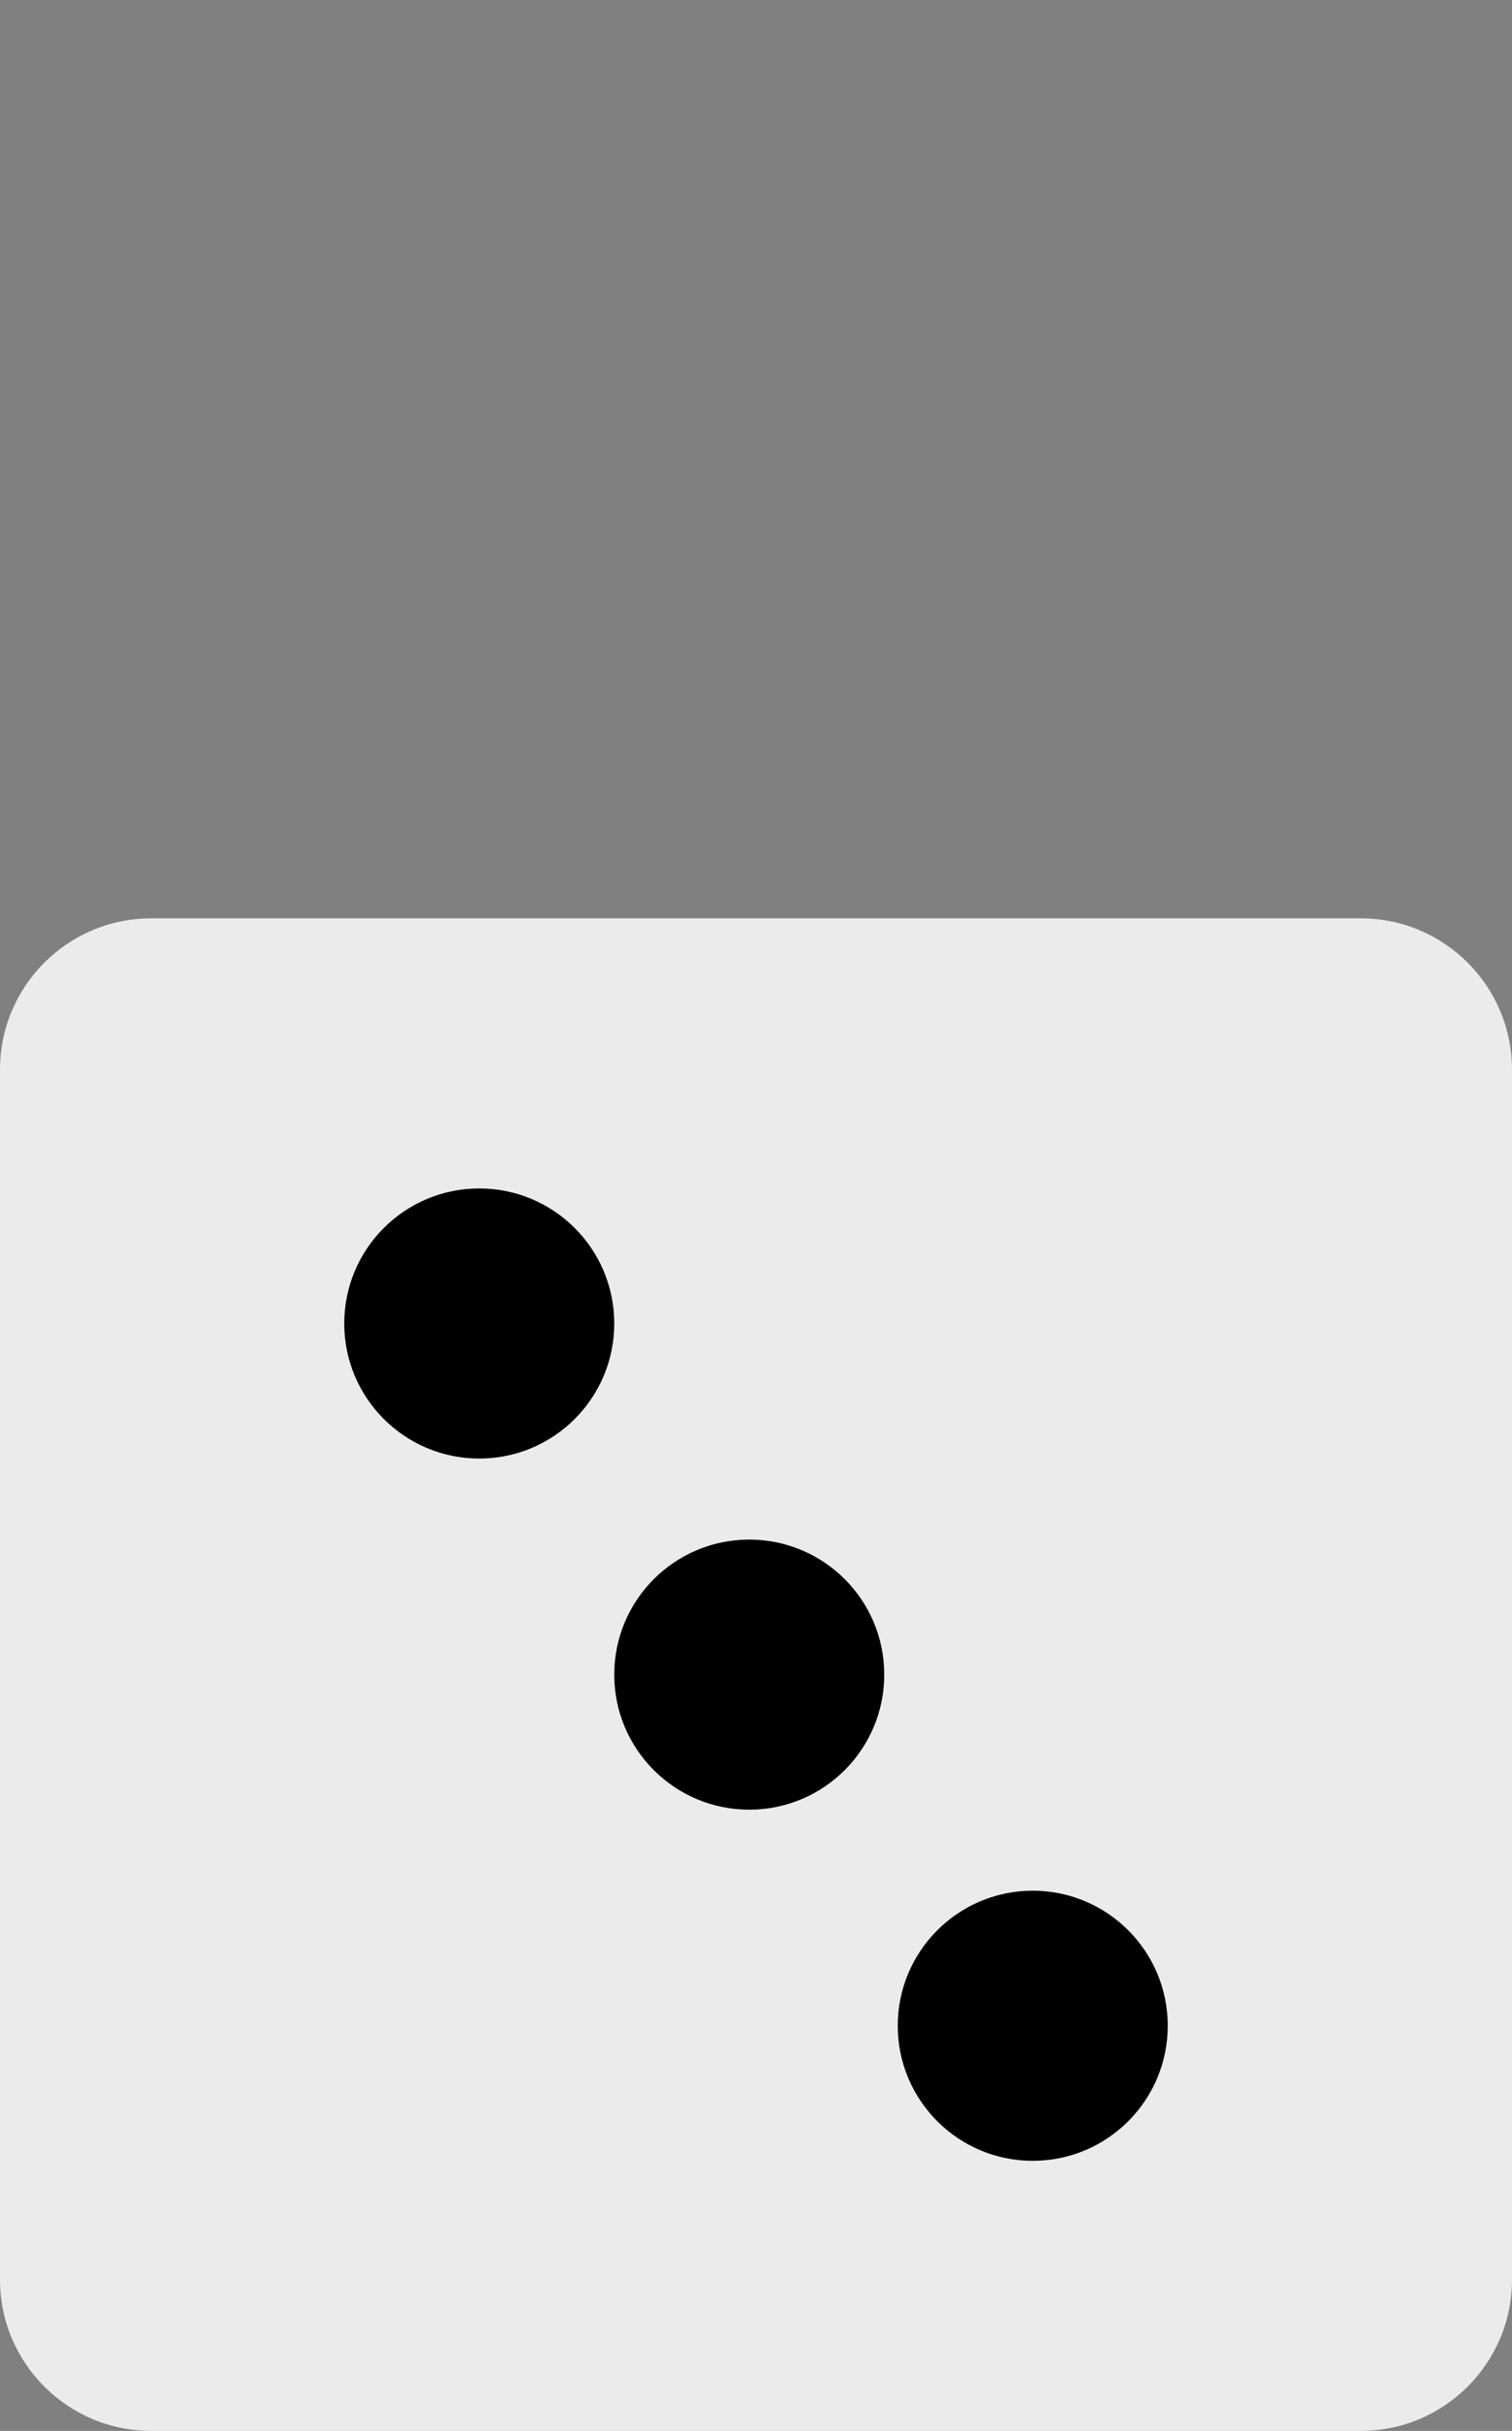 <?xml version="1.0" standalone="no"?><!-- Generator: Gravit.io --><svg xmlns="http://www.w3.org/2000/svg" xmlns:xlink="http://www.w3.org/1999/xlink" style="isolation:isolate" viewBox="165 164 56 90" width="56" height="90"><rect x="165" y="164" width="56" height="90" fill="#808080" stroke="none"/><g><g><path d="M 170.6 198 L 215.4 198 C 218.491 198 221 200.509 221 203.6 L 221 248.4 C 221 251.491 218.491 254 215.4 254 L 170.6 254 C 167.509 254 165 251.491 165 248.4 L 165 203.6 C 165 200.509 167.509 198 170.6 198 Z" style="stroke:none;fill:#EBEBEB;stroke-miterlimit:10;"/><g><g><circle vector-effect="non-scaling-stroke" cx="192.75" cy="226" r="5" fill="rgb(0,0,0)"/><circle vector-effect="non-scaling-stroke" cx="182.75" cy="213" r="5" fill="rgb(0,0,0)"/><circle vector-effect="non-scaling-stroke" cx="203.25" cy="239" r="5" fill="rgb(0,0,0)"/></g></g></g></g></svg>